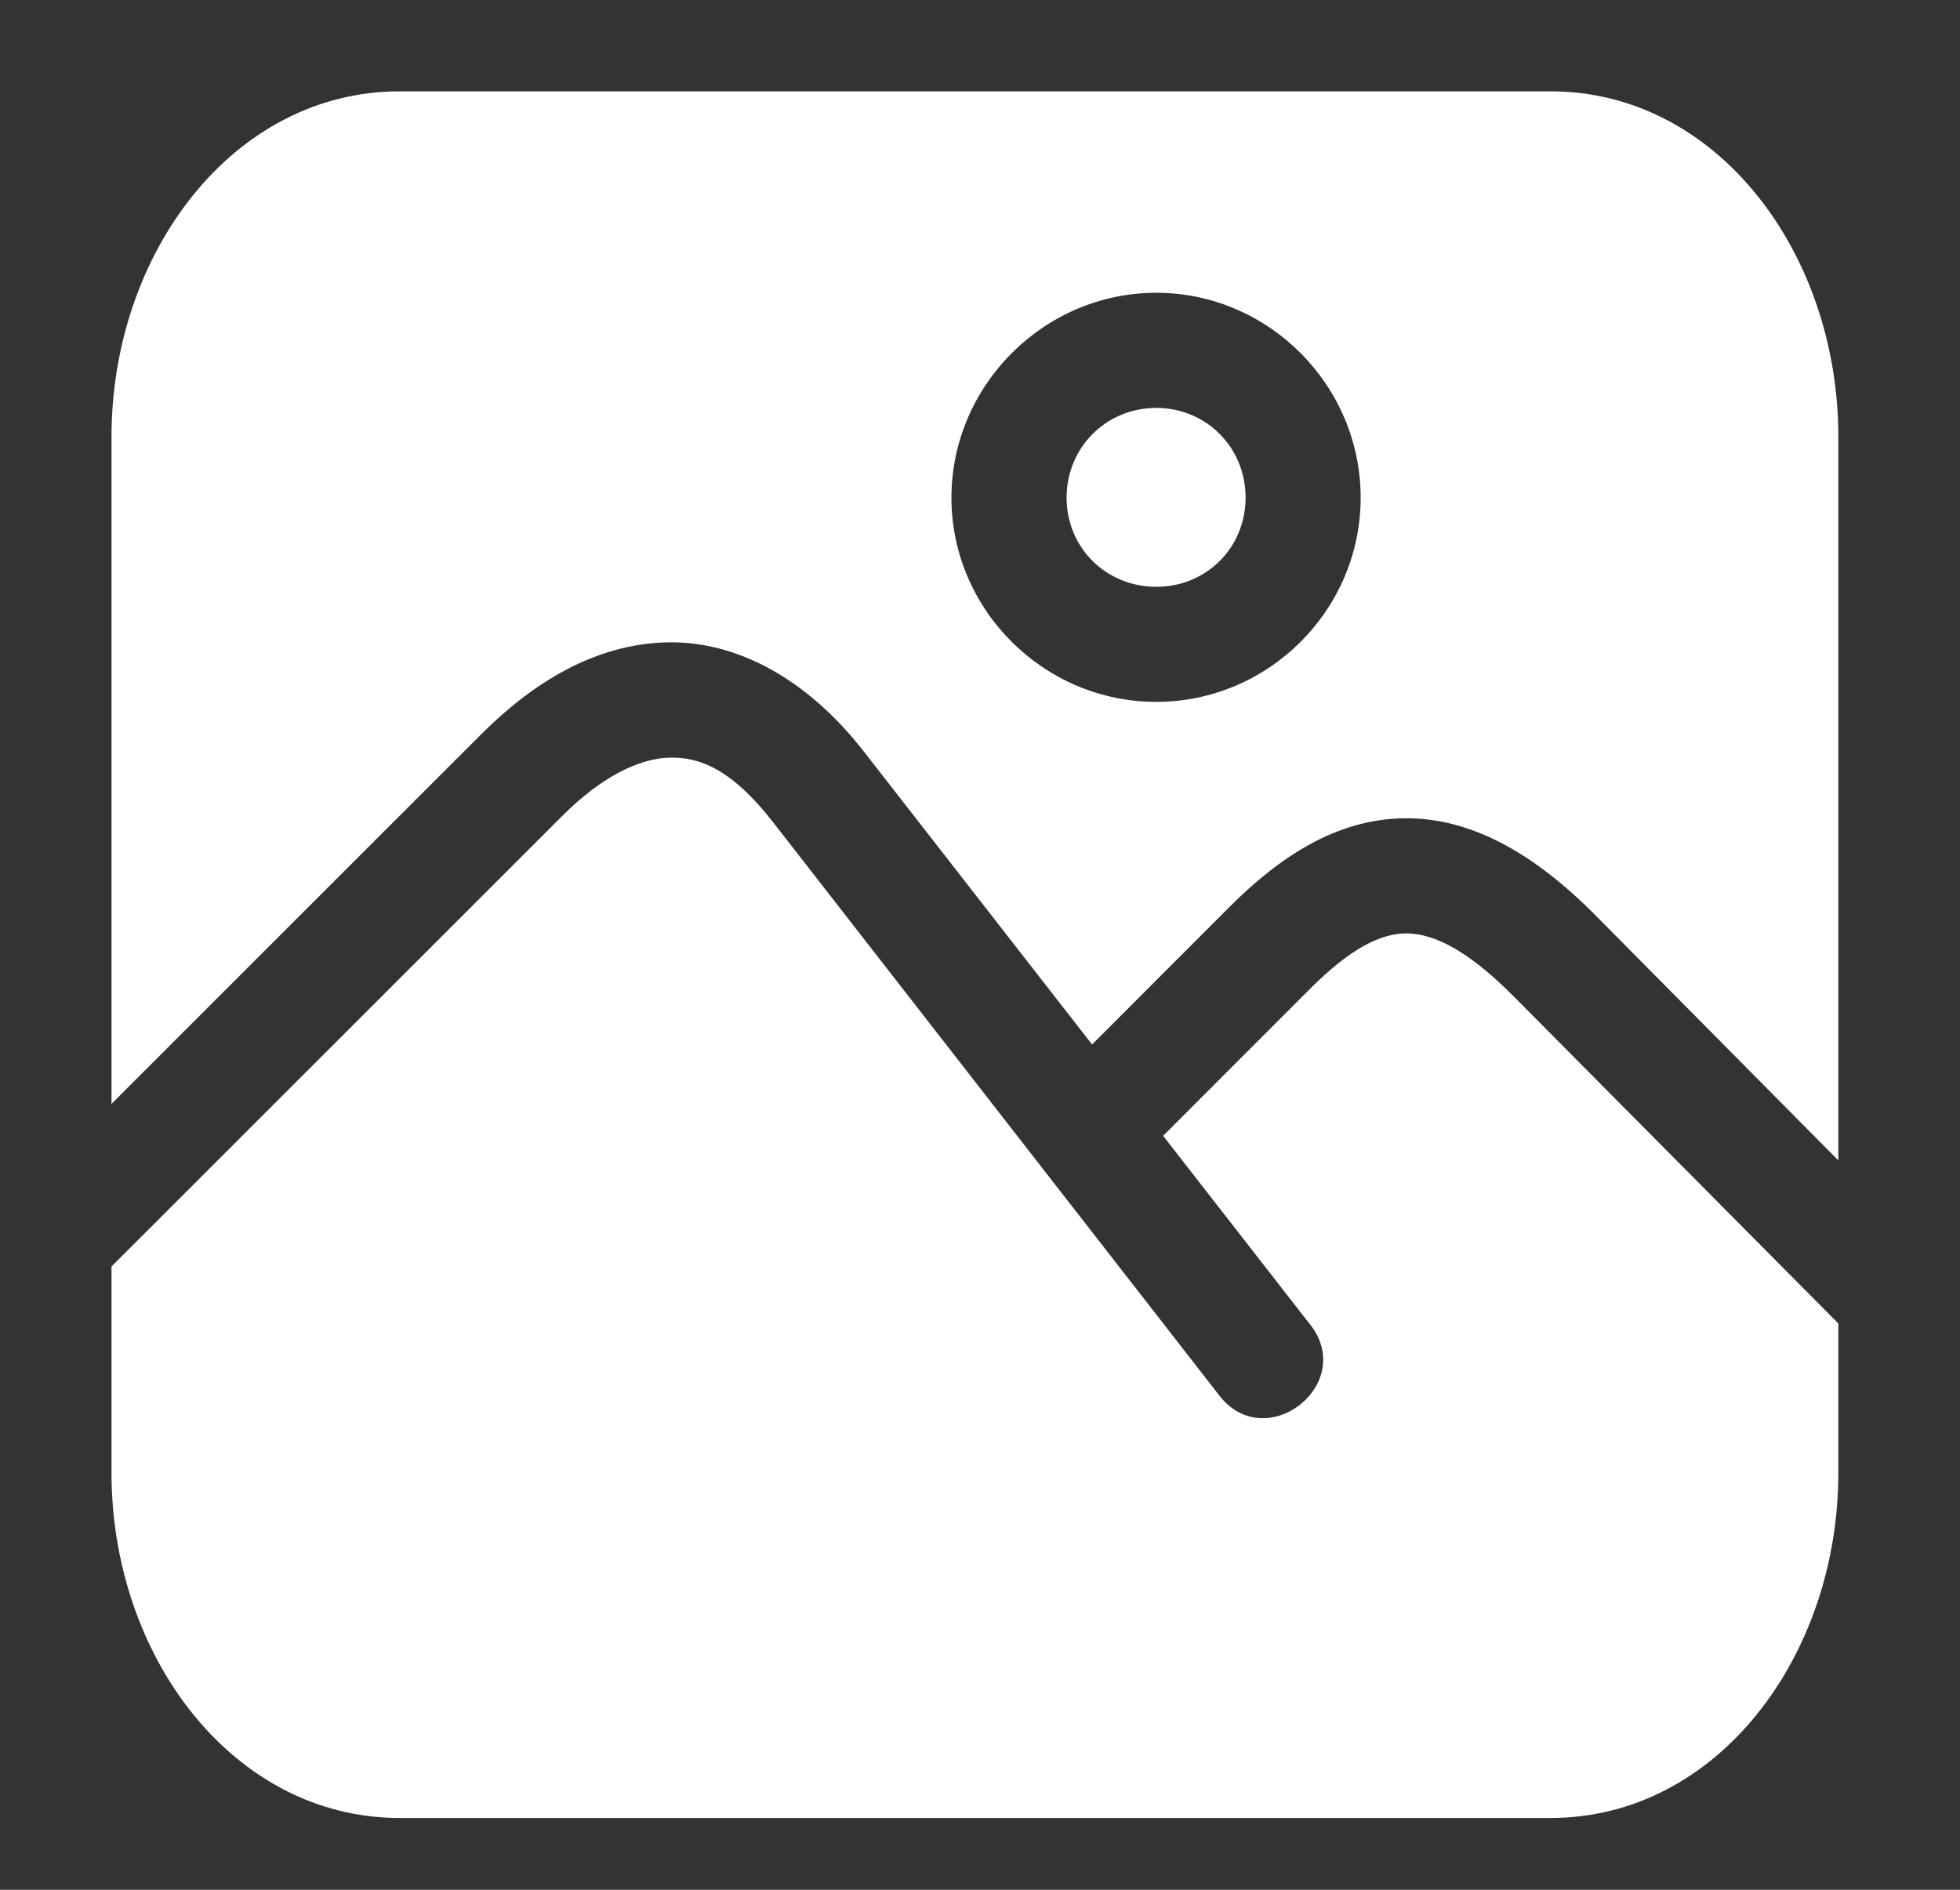 <svg width="28" height="27" viewBox="0 0 28 27" fill="none" xmlns="http://www.w3.org/2000/svg">
<rect x="0" y="0" width="28" height="27" fill="#333333" stroke="none"/>
<path d="M1.593 6.241V15.771L6.874 10.491C7.61 9.755 8.492 9.209 9.508 9.178C10.524 9.148 11.537 9.704 12.342 10.739L15.601 14.923L17.562 12.96C18.28 12.241 19.09 11.706 20.052 11.691C21.013 11.677 21.917 12.192 22.801 13.086L26.262 16.579V6.24C26.262 3.61 24.527 1.305 22.153 1.305H5.708C3.334 1.305 1.593 3.611 1.593 6.241ZM16.518 4.183C18.122 4.183 19.438 5.505 19.438 7.11C19.438 8.715 18.122 10.028 16.518 10.028C14.914 10.028 13.592 8.714 13.592 7.11C13.593 5.507 14.914 4.183 16.518 4.183ZM16.518 5.828C15.802 5.828 15.237 6.394 15.237 7.11C15.237 7.826 15.802 8.384 16.518 8.384C17.233 8.384 17.794 7.826 17.794 7.11C17.794 6.394 17.234 5.828 16.518 5.828ZM9.557 10.825C9.125 10.838 8.587 11.102 8.034 11.656L1.593 18.095V21.041C1.593 23.671 3.334 25.974 5.708 25.974H22.153C24.527 25.974 26.262 23.672 26.262 21.041V18.909L21.635 14.247C20.919 13.521 20.431 13.332 20.076 13.336C19.721 13.341 19.293 13.55 18.723 14.12L16.616 16.228L18.691 18.892C19.427 19.764 18.059 20.831 17.393 19.905L11.043 11.746C10.45 10.985 9.989 10.812 9.557 10.825Z" fill="white"/>
</svg>
